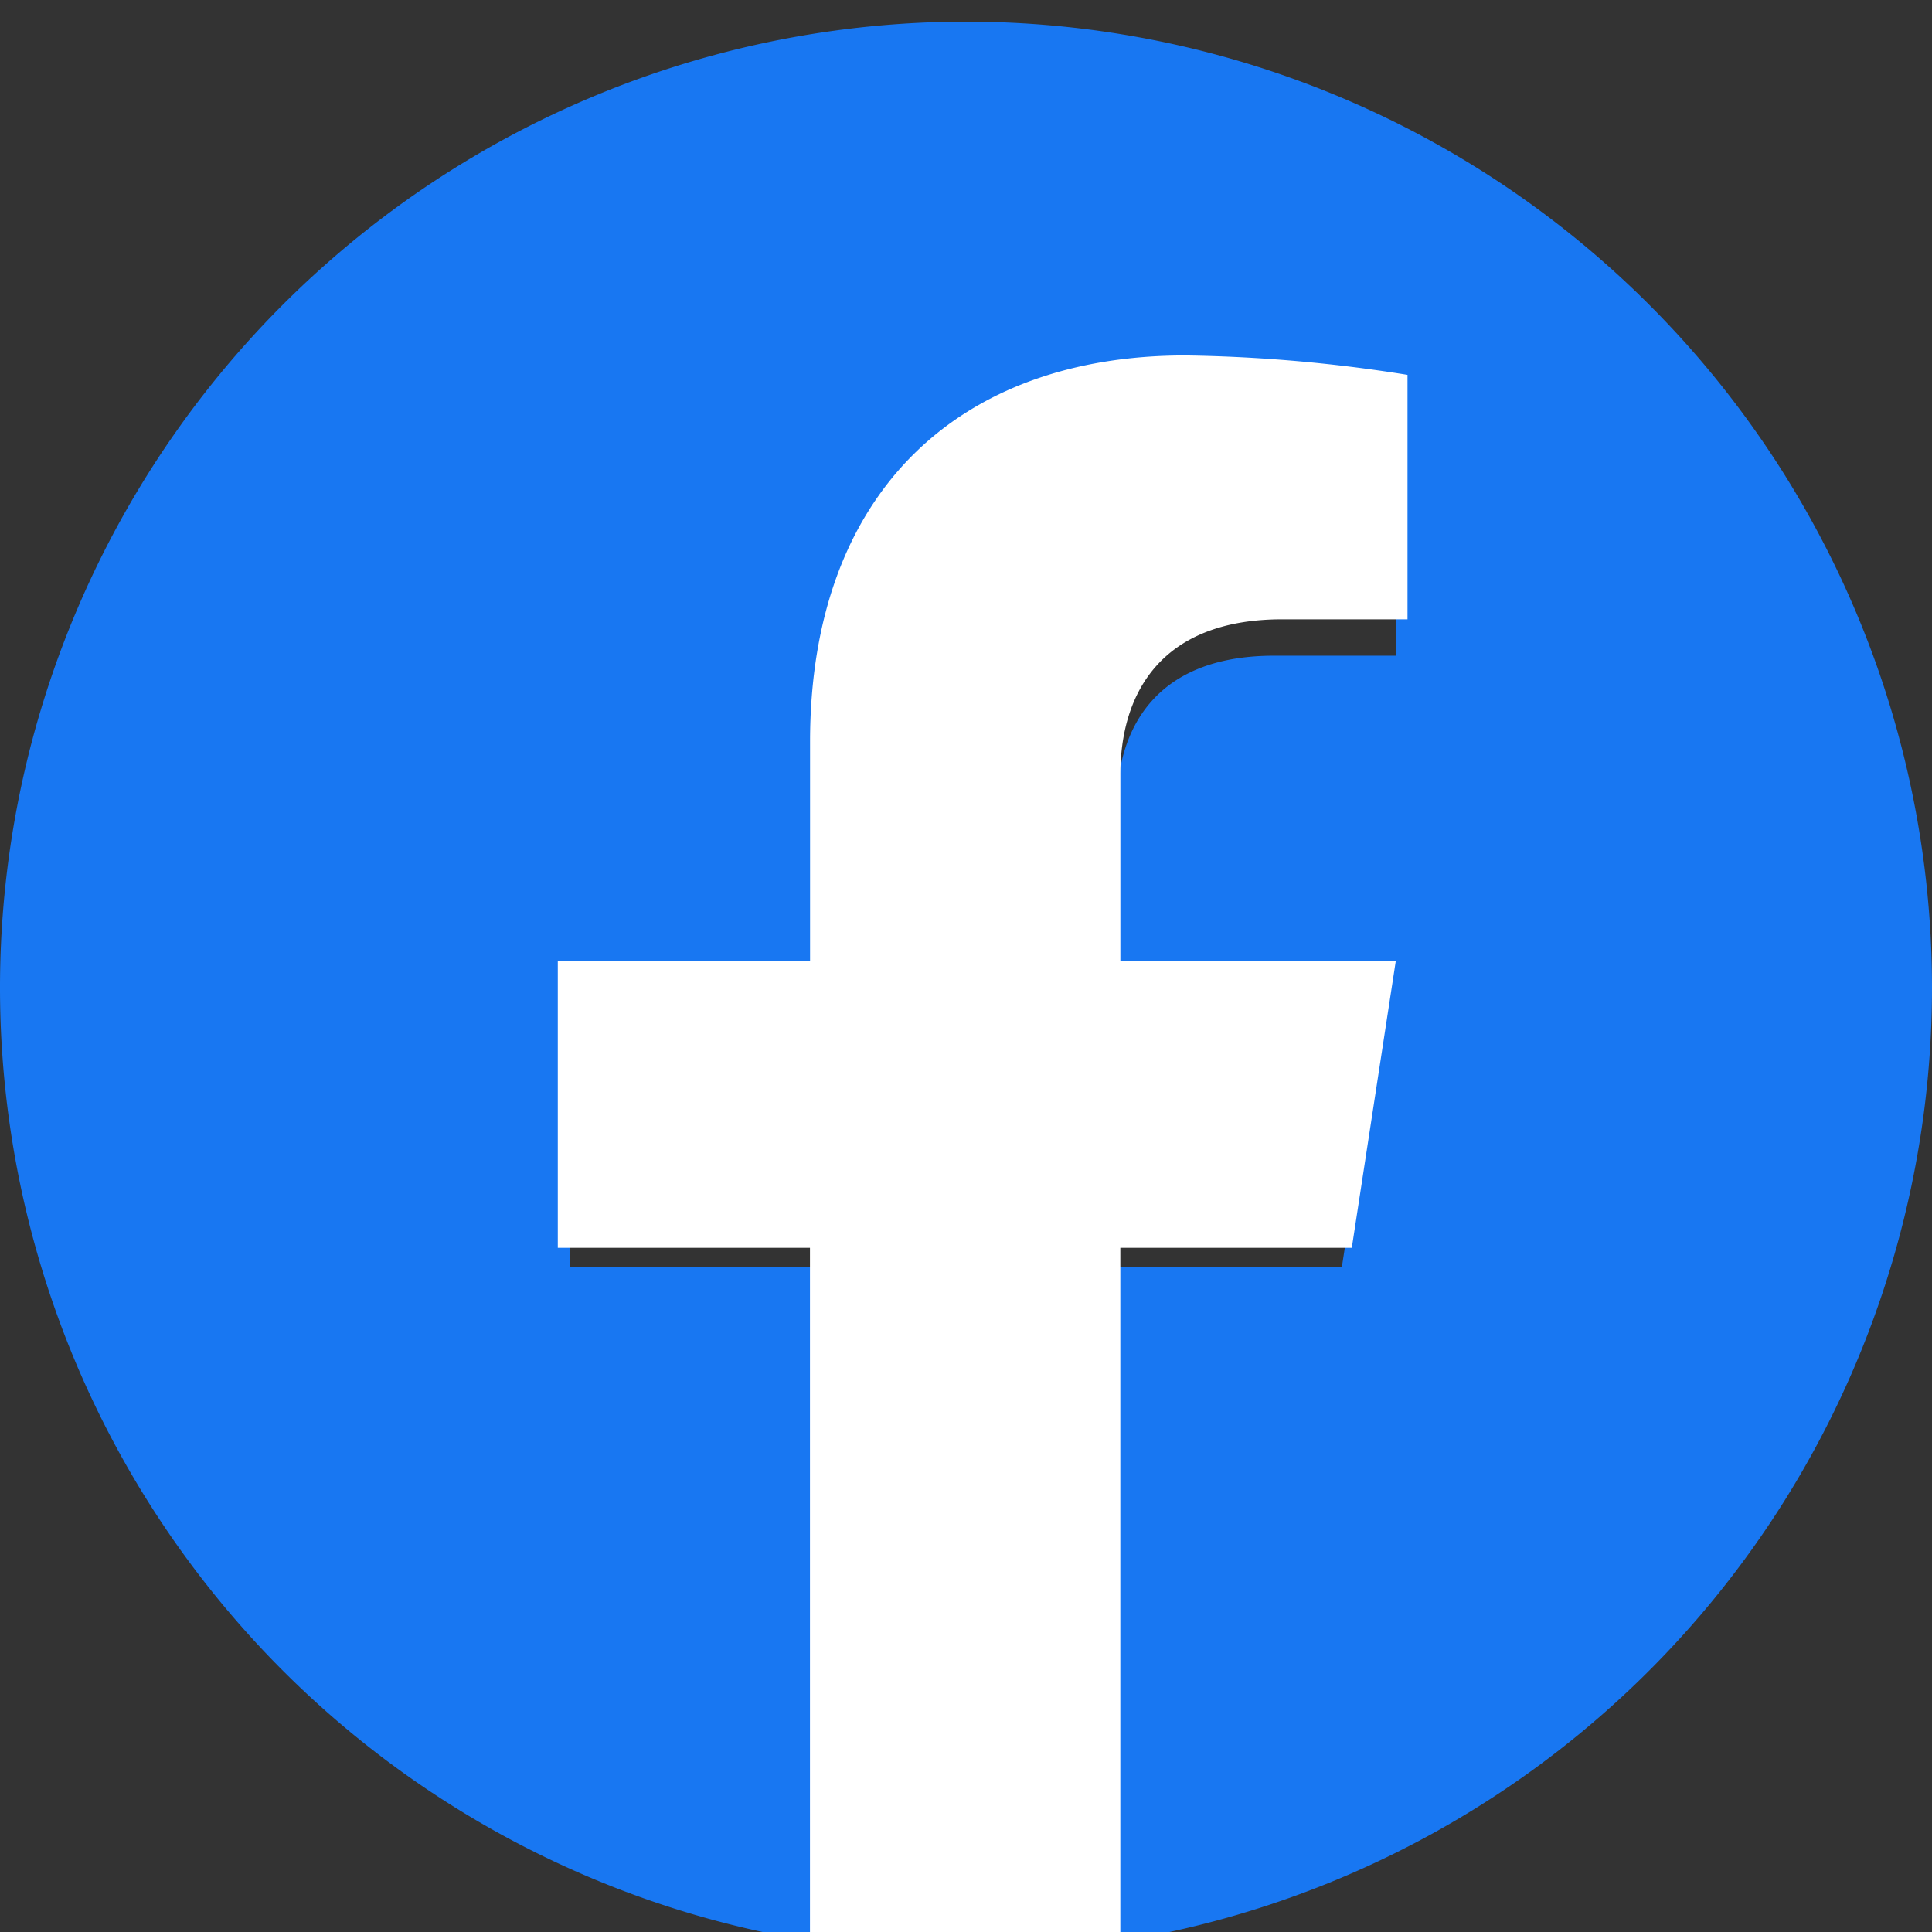 <svg xmlns="http://www.w3.org/2000/svg" xmlns:xlink="http://www.w3.org/1999/xlink" width="42" height="42" viewBox="0 0 42 42">
  <rect x="0" y="0" width="42" height="42" fill="#333333" stroke="none"/>
  <defs>
    <clipPath id="clip-Web_1920_289">
      <rect width="42" height="42"/>
    </clipPath>
  </defs>
  <g id="Web_1920_289" data-name="Web 1920 – 289" clip-path="url(#clip-Web_1920_289)">
    <g id="Group_3821" data-name="Group 3821" transform="translate(0 0.475)">
      <path id="Path_2566" data-name="Path 2566" d="M42,21A21,21,0,1,0,17.719,41.738V27.066H12.387V21h5.332V16.371c0-5.262,3.135-8.169,7.932-8.169a32.3,32.3,0,0,1,4.7.41v5.167H27.7c-2.609,0-3.422,1.618-3.422,3.279V21h5.824l-.931,6.069H24.281V41.738A21,21,0,0,0,42,21Z" fill="#1877f2"/>
      <path id="Path_2567" data-name="Path 2567" d="M319.261,219.4l.957-6.241H314.23v-4.05c0-1.708.836-3.372,3.519-3.372h2.723v-5.314a33.2,33.2,0,0,0-4.833-.422c-4.932,0-8.155,2.989-8.155,8.4v4.757H302V219.4h5.482v15.088a21.82,21.82,0,0,0,6.747,0V219.4Z" transform="translate(-289.874 -192.749)" fill="#fff"/>
    </g>
  </g>
</svg>
